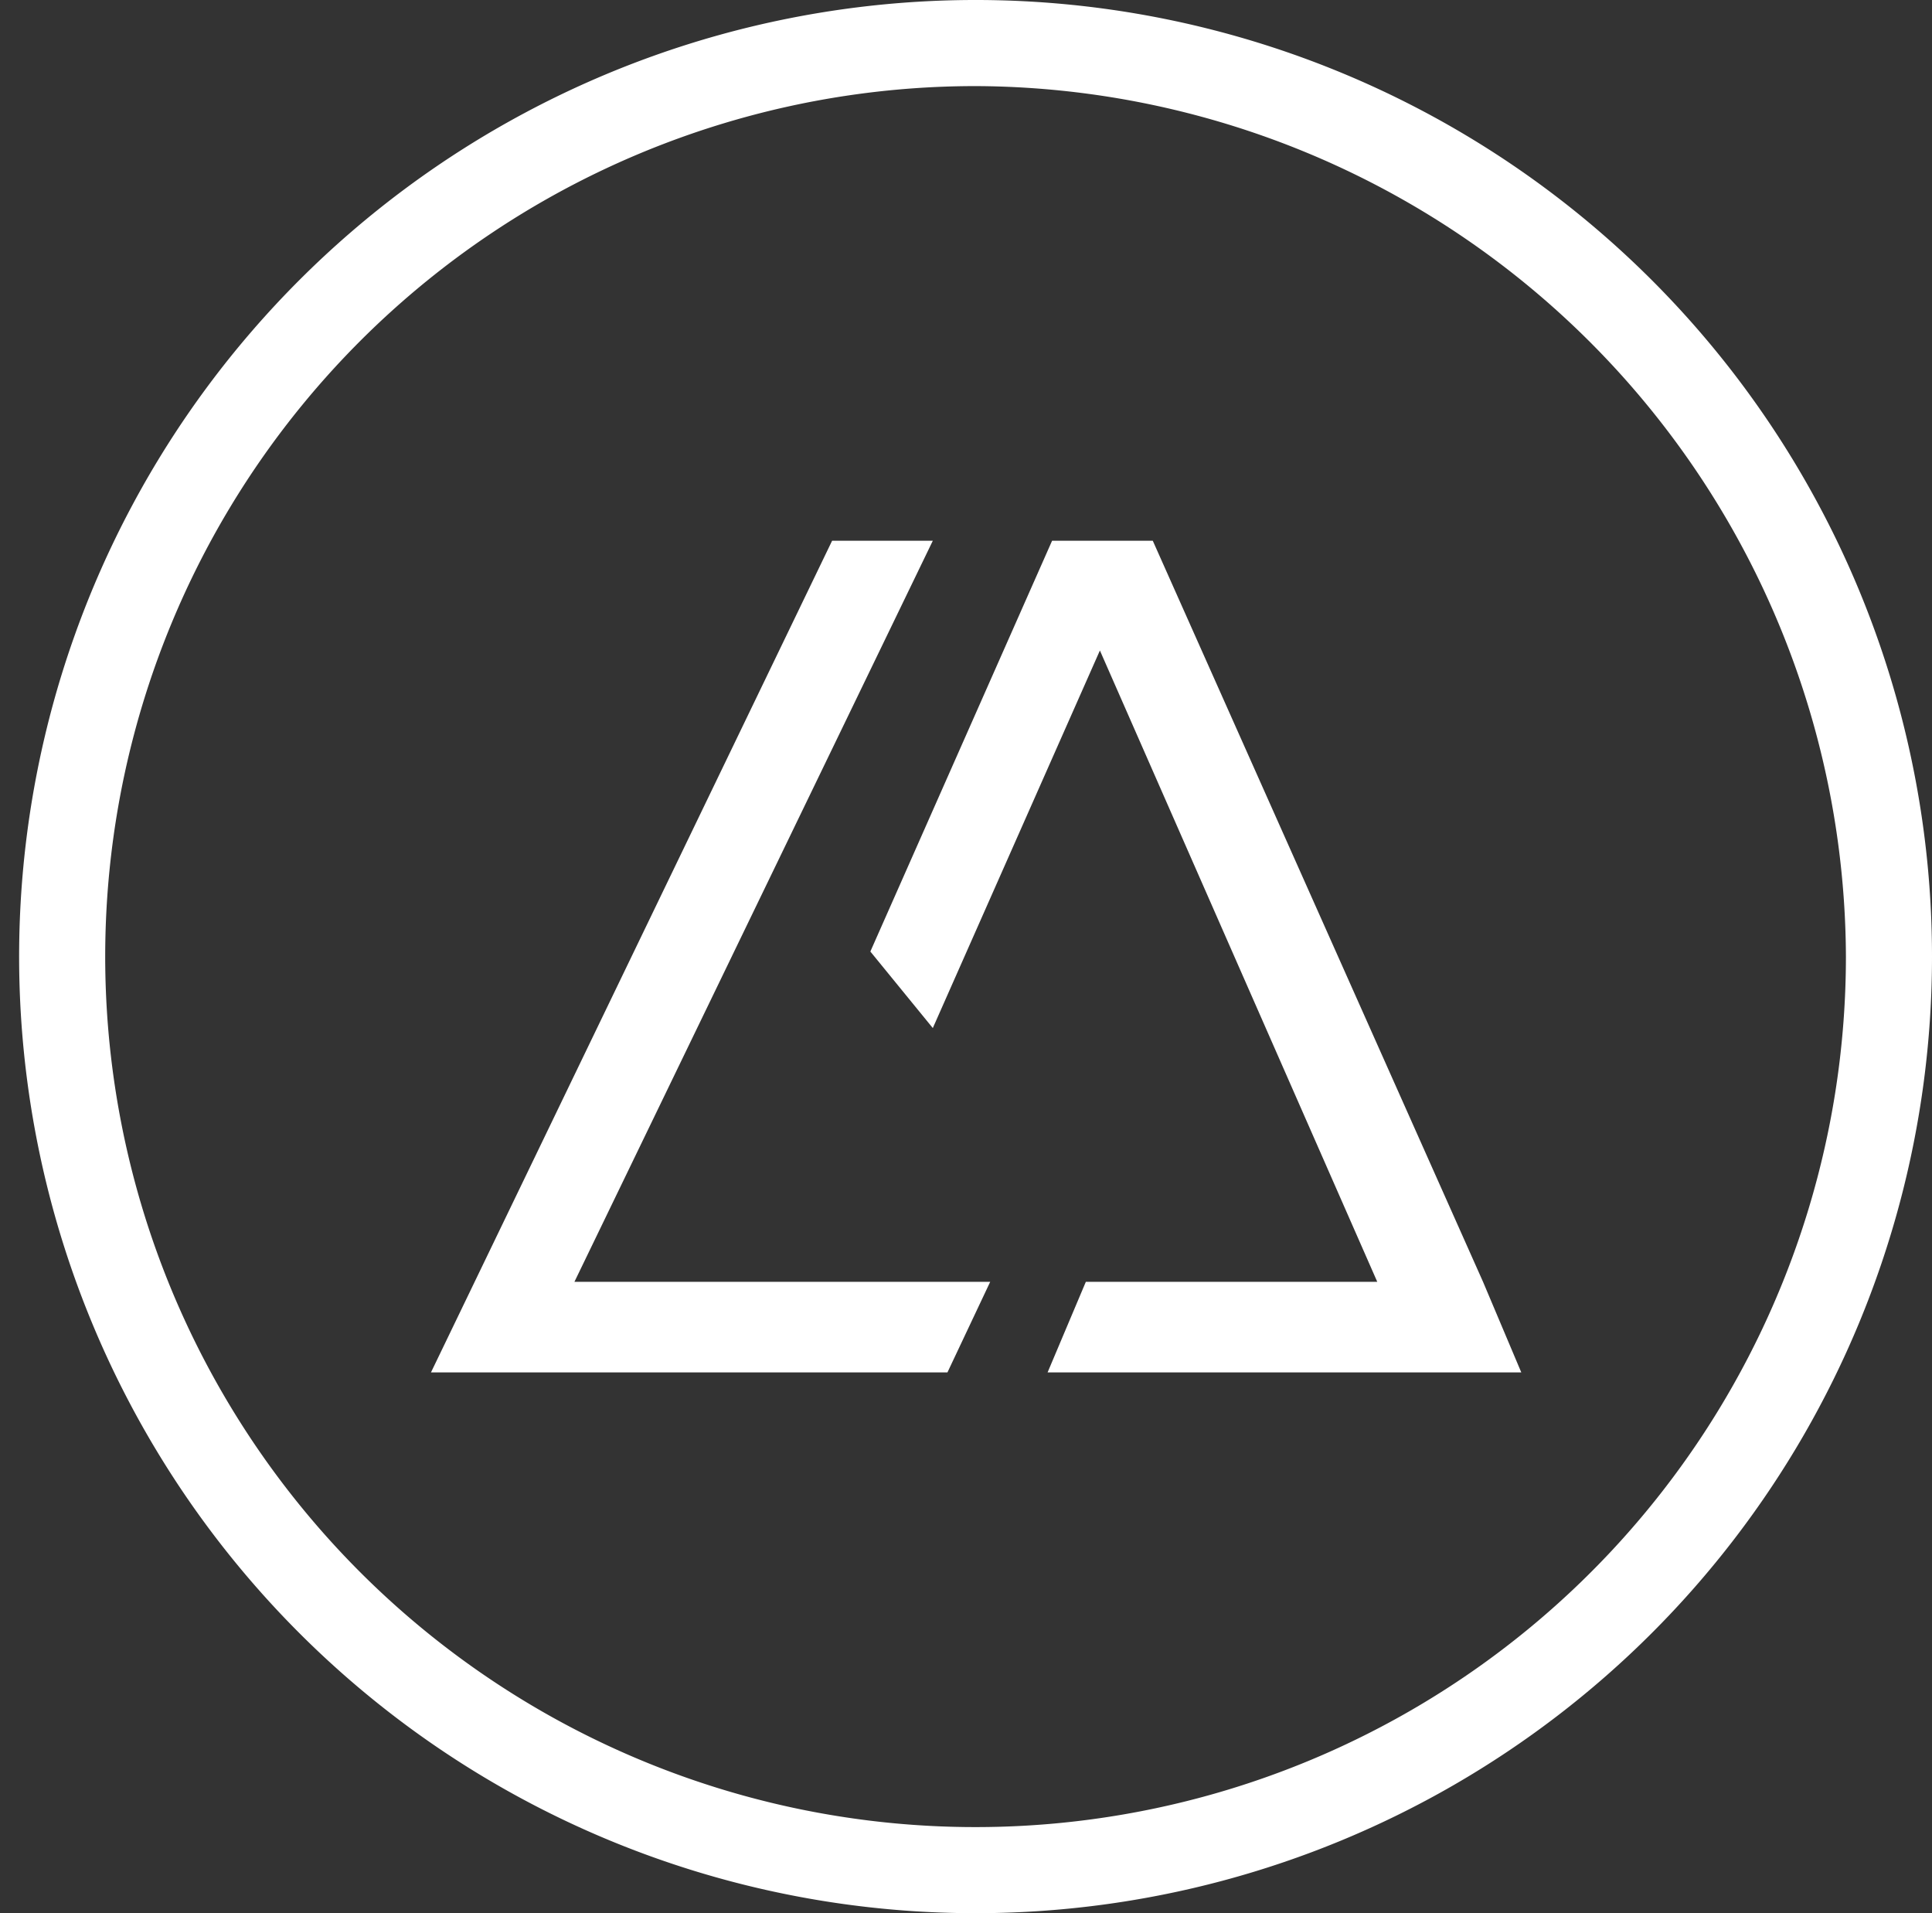 <svg id="Layer_1" data-name="Layer 1" xmlns="http://www.w3.org/2000/svg" width="34.34" height="34" viewBox="0 0 34.34 34"><rect x="0" y="0" width="34.34" height="34" fill="#333333" stroke="none"/><defs><style>.cls-1{fill:#fff;}</style></defs><title>logo</title><path class="cls-1" d="M17.34,34a17,17,0,1,1,17-17A17,17,0,0,1,17.34,34Zm0-32.47A15.47,15.47,0,1,0,32.81,17,15.53,15.53,0,0,0,17.34,1.53Z"/><polygon class="cls-1" points="26.36 22.78 26.36 22.78 26.36 22.78 20.49 9.61 18.7 9.61 15.47 16.91 16.58 18.27 19.55 11.56 24.48 22.78 20.57 22.78 19.55 22.78 19.3 22.78 18.62 24.39 20.91 24.39 21.93 24.39 25.25 24.39 26.36 24.39 27.04 24.39 26.36 22.78"/><polygon class="cls-1" points="10.21 22.78 16.58 9.61 14.79 9.61 7.66 24.39 16.84 24.39 17.6 22.78 10.21 22.78"/></svg>